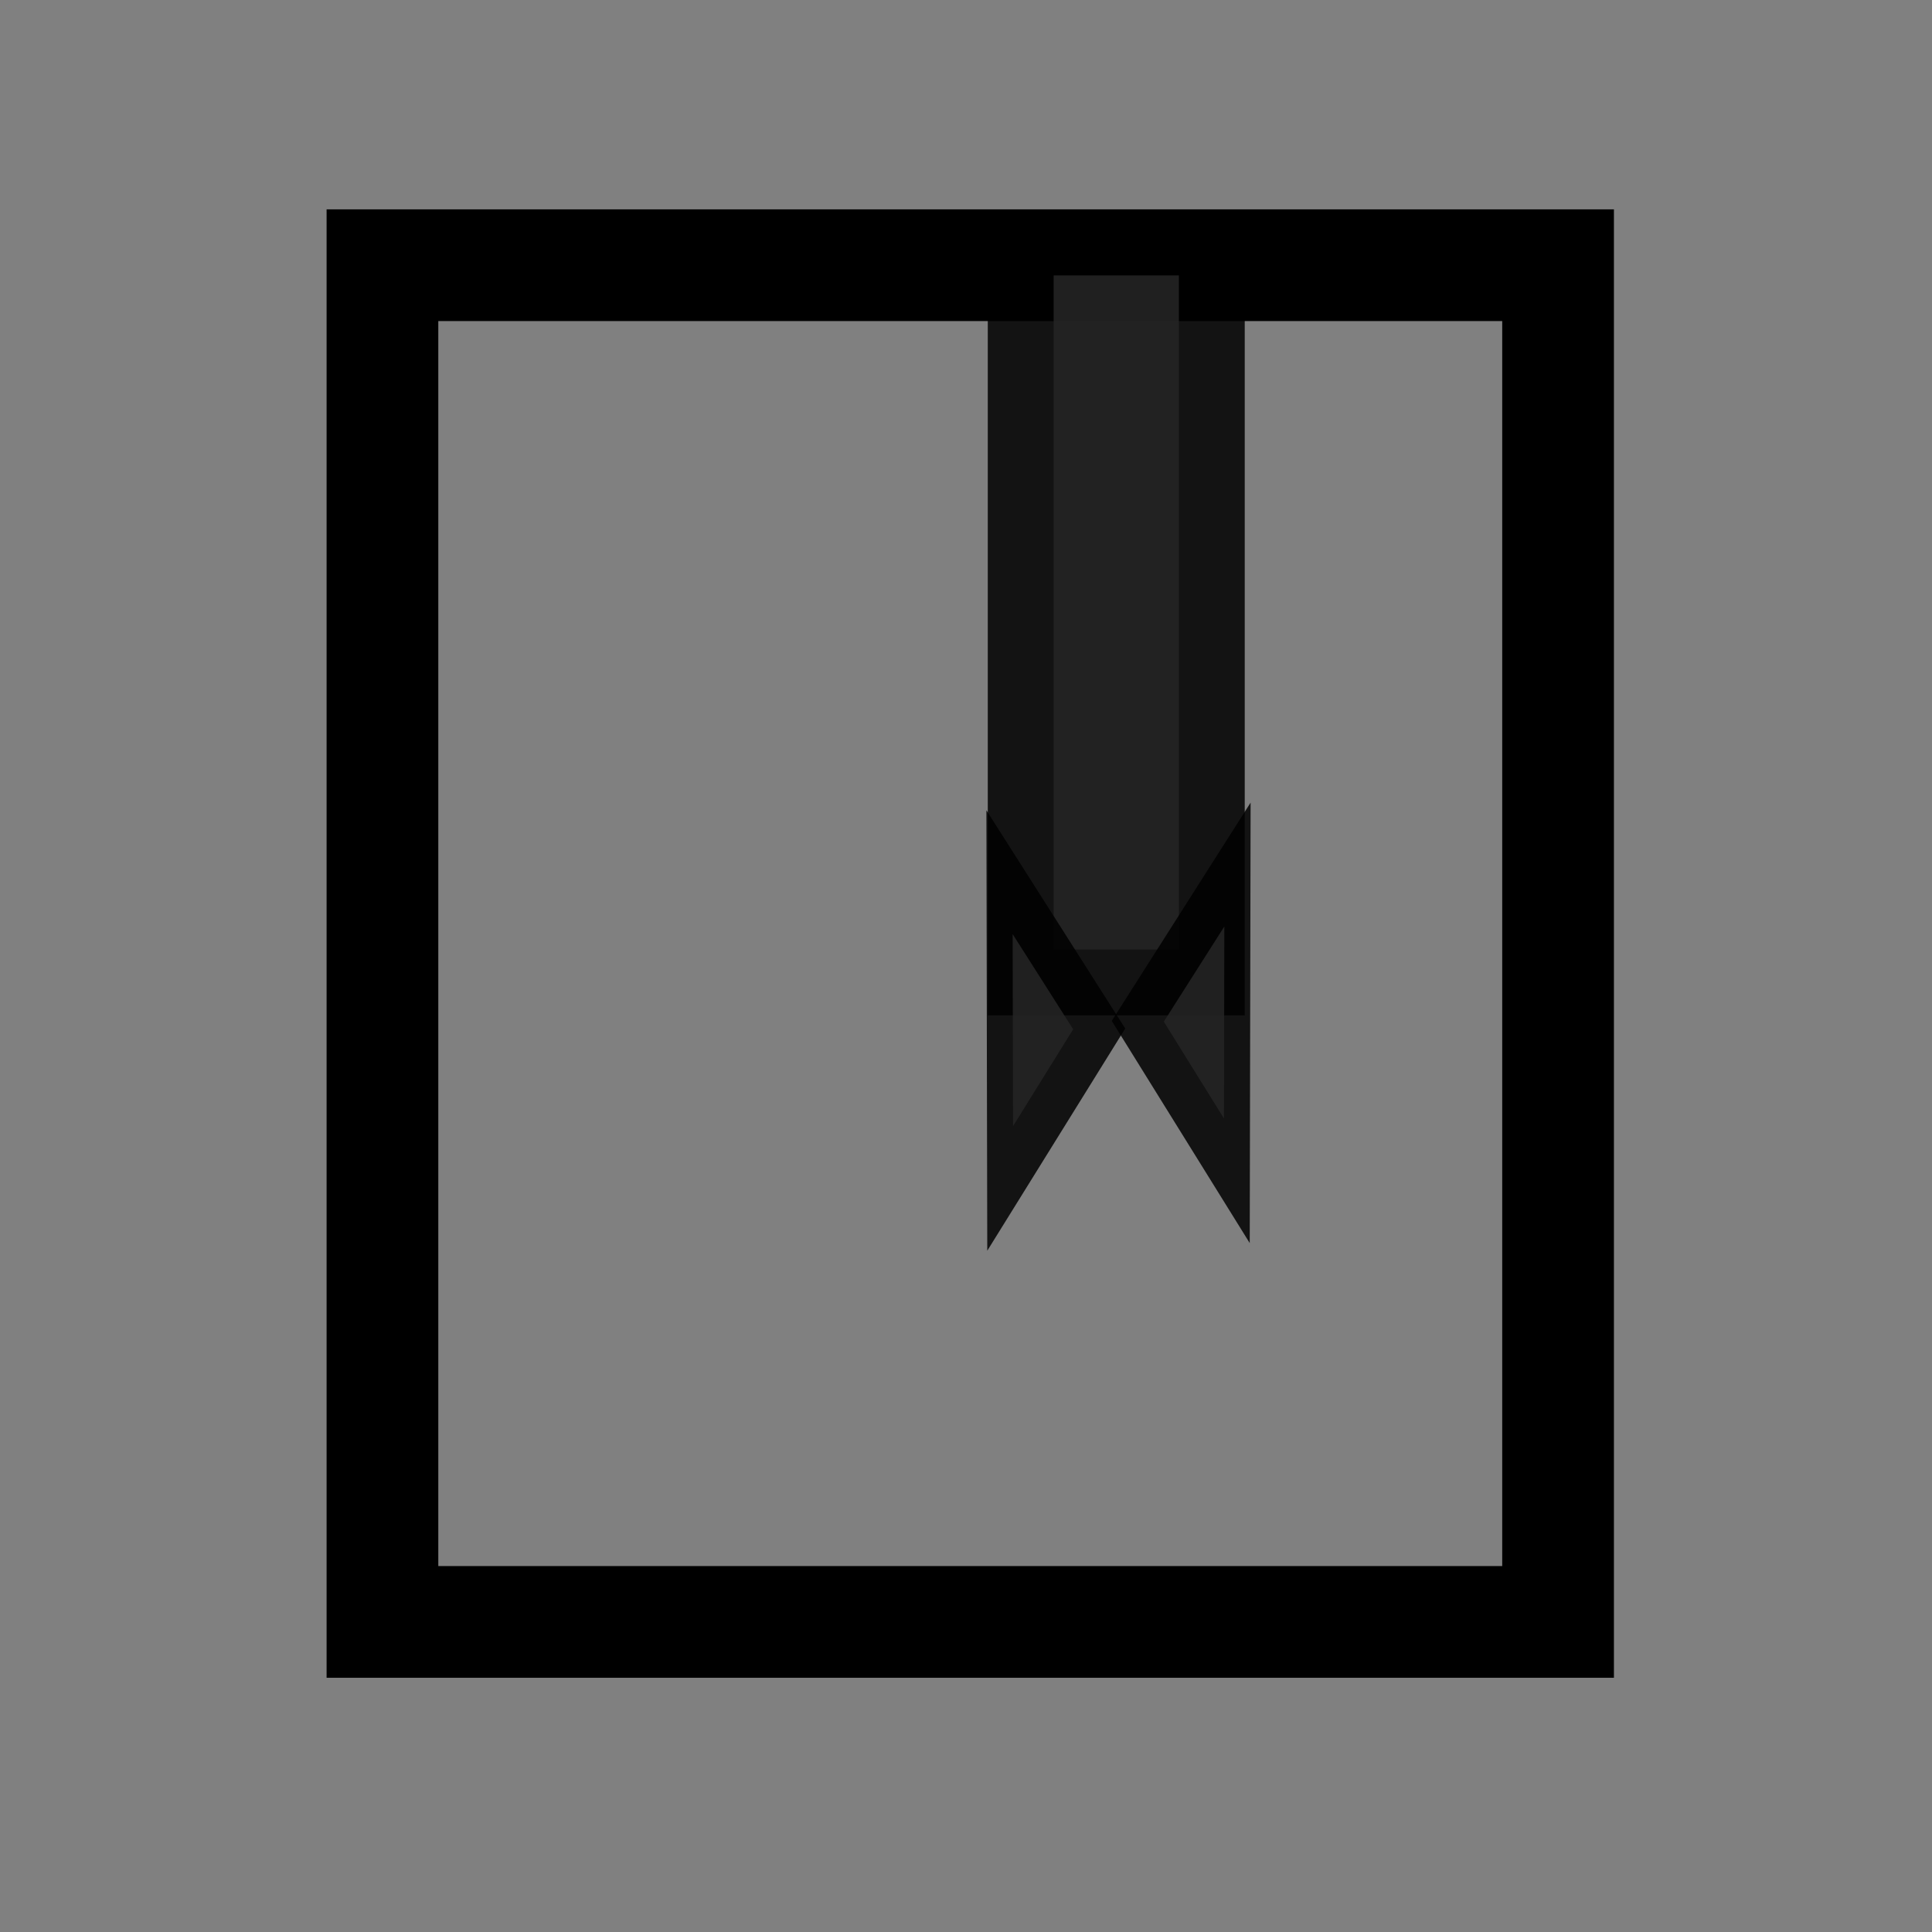 <?xml version="1.0" encoding="UTF-8" standalone="no"?>
<svg
   xmlns:dc="http://purl.org/dc/elements/1.1/"
   xmlns:cc="http://creativecommons.org/ns#"
   xmlns:rdf="http://www.w3.org/1999/02/22-rdf-syntax-ns#"
   xmlns:svg="http://www.w3.org/2000/svg"
   xmlns="http://www.w3.org/2000/svg"
   xmlns:sodipodi="http://sodipodi.sourceforge.net/DTD/sodipodi-0.dtd"
   xmlns:inkscape="http://www.inkscape.org/namespaces/inkscape"
   width="22px"
   height="22px"
   viewBox="0 0 22 22"
   version="1.1"
   id="svg7"
   sodipodi:docname="goldendict.svg"
   inkscape:version="1.0 (4035a4fb49, 2020-05-01)">
  <rect x="0" y="0" width="22" height="22" fill="#808080" stroke="none"/>
  <defs
     id="defs11" />
  <sodipodi:namedview
     inkscape:document-rotation="0"
     pagecolor="#fefefe"
     bordercolor="#666666"
     borderopacity="1"
     objecttolerance="10"
     gridtolerance="10"
     guidetolerance="10"
     inkscape:pageopacity="0"
     inkscape:pageshadow="2"
     inkscape:window-width="1920"
     inkscape:window-height="1030"
     id="namedview9"
     showgrid="false"
     inkscape:zoom="34.969645"
     inkscape:cx="5.7869089"
     inkscape:cy="6.7906586"
     inkscape:window-x="0"
     inkscape:window-y="50"
     inkscape:window-maximized="0"
     inkscape:current-layer="svg7" />
  <path
     id="path2"
     d="M 4.355,3.02 H 17.742 V 18.469 H 4.355 Z m 0,0"
     style="fill:none;stroke:#000000;stroke-width:1.272;stroke-linecap:butt;stroke-linejoin:miter;stroke-miterlimit:4;stroke-opacity:1" />
  <g
     transform="translate(-0.341,-0.013)"
     id="g853">
    <rect
       style="opacity:0.852;fill:#ffffff;fill-rule:evenodd;stroke:#000000;stroke-width:1.5"
       id="rect831"
       width="1.426"
       height="7.676"
       x="12.339"
       y="3.149" />
    <path
       sodipodi:type="star"
       style="opacity:0.852;fill:#ffffff;fill-rule:evenodd;stroke:#000000;stroke-width:1.5"
       id="path833"
       sodipodi:sides="3"
       sodipodi:cx="-2.2159796"
       sodipodi:cy="11.831897"
       sodipodi:r1="1.1597143"
       sodipodi:r2="0.57985717"
       sodipodi:arg1="1.0525788"
       sodipodi:arg2="2.0997764"
       inkscape:flatsided="true"
       inkscape:rounded="0"
       inkscape:randomized="0"
       d="M -1.642,12.839 -3.376,11.826 -1.631,10.831 Z"
       inkscape:transform-center-x="0.11332095"
       inkscape:transform-center-y="0.0033971981"
       transform="matrix(0.395,0,0,1.089,14.927,-1.232)" />
    <path
       transform="matrix(-0.395,0,0,1.089,11.228,-1.145)"
       inkscape:transform-center-y="0.0033971981"
       inkscape:transform-center-x="-0.11332095"
       d="M -1.642,12.839 -3.376,11.826 -1.631,10.831 Z"
       inkscape:randomized="0"
       inkscape:rounded="0"
       inkscape:flatsided="true"
       sodipodi:arg2="2.0997764"
       sodipodi:arg1="1.0525788"
       sodipodi:r2="0.57985717"
       sodipodi:r1="1.1597143"
       sodipodi:cy="11.831897"
       sodipodi:cx="-2.2159796"
       sodipodi:sides="3"
       id="path833-3"
       style="opacity:0.852;fill:#ffffff;fill-rule:evenodd;stroke:#000000;stroke-width:1.5"
       sodipodi:type="star" />
  </g>
</svg>
